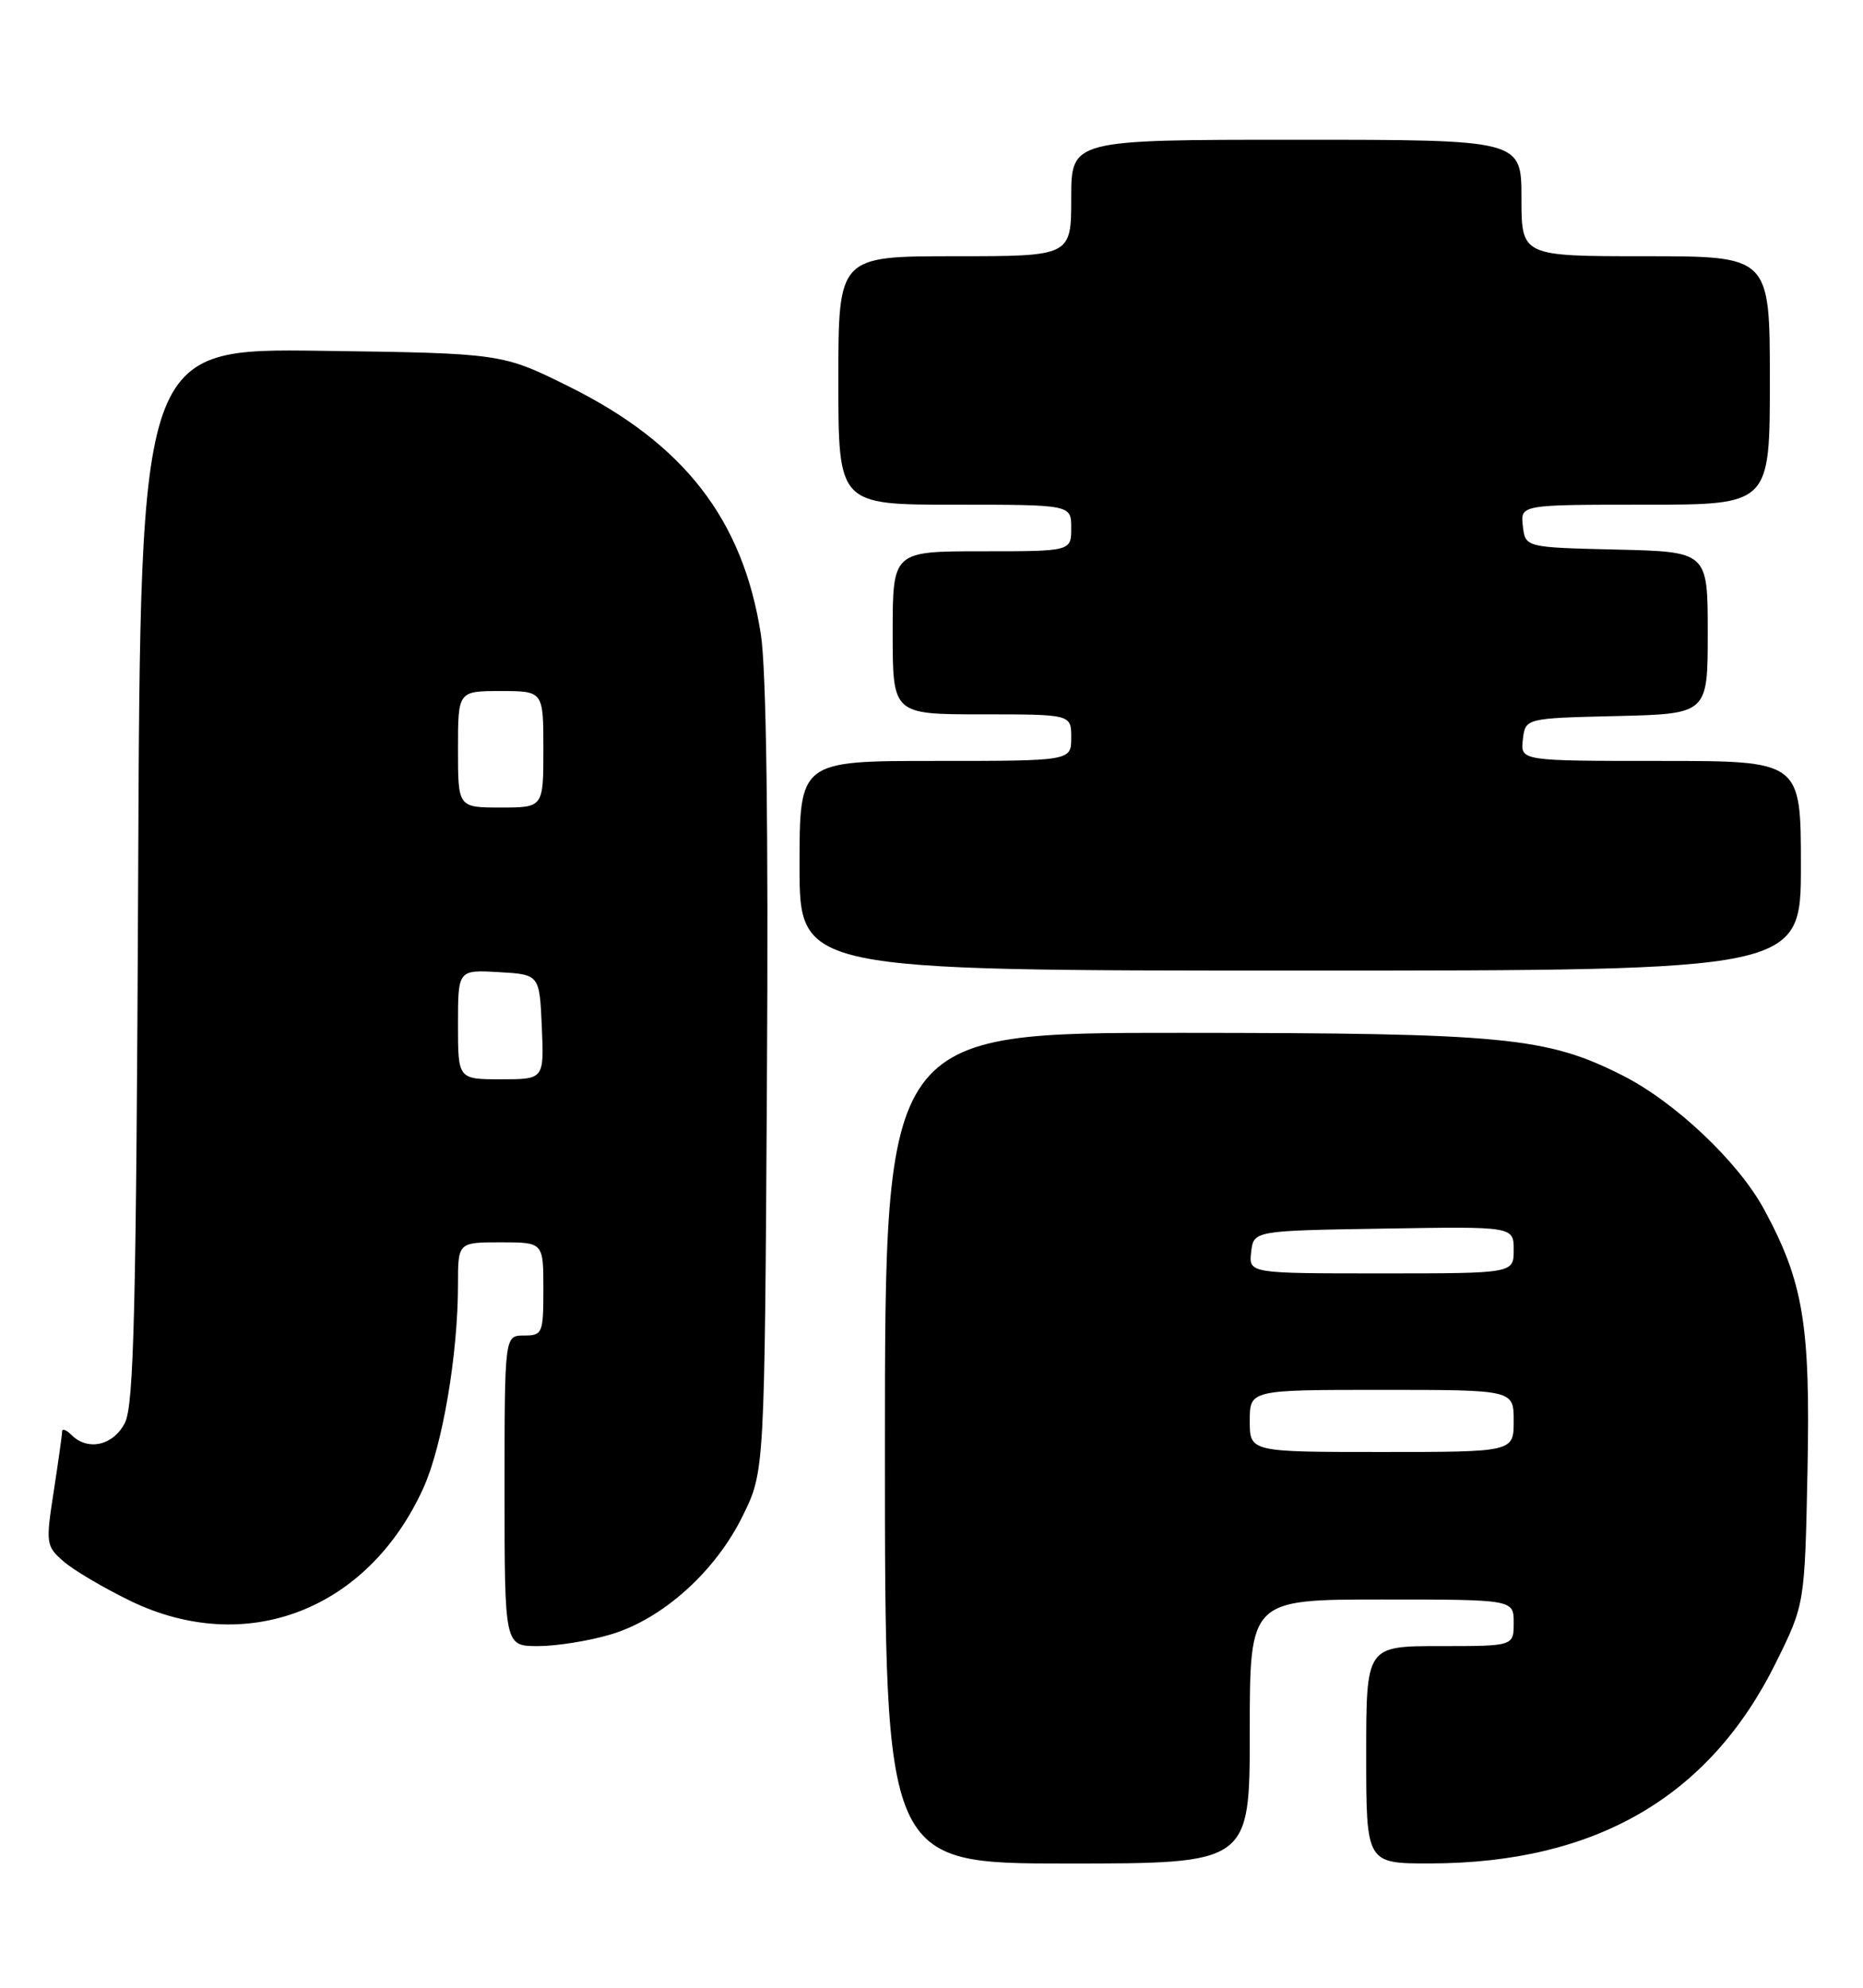 <?xml version="1.0" encoding="UTF-8" standalone="no"?>
<!DOCTYPE svg PUBLIC "-//W3C//DTD SVG 1.1//EN" "http://www.w3.org/Graphics/SVG/1.1/DTD/svg11.dtd" >
<svg xmlns="http://www.w3.org/2000/svg" xmlns:xlink="http://www.w3.org/1999/xlink" version="1.1" viewBox="0 0 240 256">
 <g >
 <path fill="currentColor"
d=" M 161.00 223.00 C 161.00 206.00 161.00 206.00 178.00 206.00 C 195.00 206.00 195.00 206.00 195.00 209.00 C 195.00 212.00 195.00 212.00 185.50 212.00 C 176.00 212.00 176.00 212.00 176.00 226.00 C 176.00 240.00 176.00 240.00 184.25 239.99 C 205.55 239.95 220.23 231.43 228.78 214.13 C 232.50 206.61 232.50 206.61 232.85 189.39 C 233.23 170.57 232.32 165.11 227.25 155.74 C 223.95 149.65 215.82 141.95 209.05 138.52 C 199.25 133.56 193.86 133.04 152.25 133.02 C 114.00 133.00 114.00 133.00 114.00 186.50 C 114.00 240.00 114.00 240.00 137.50 240.00 C 161.00 240.00 161.00 240.00 161.00 223.00 Z  M 78.67 210.50 C 85.35 208.52 92.17 202.40 95.69 195.21 C 98.50 189.50 98.50 189.50 98.80 139.09 C 99.00 106.45 98.72 86.22 98.02 81.72 C 95.73 66.95 88.15 57.15 73.33 49.80 C 64.66 45.50 64.66 45.50 41.38 45.18 C 18.09 44.87 18.09 44.87 17.80 112.68 C 17.55 168.65 17.25 180.98 16.09 183.25 C 14.59 186.18 11.31 186.91 9.20 184.80 C 8.54 184.14 8.00 183.94 8.00 184.36 C 8.00 184.78 7.51 188.25 6.92 192.08 C 5.88 198.79 5.93 199.12 8.17 201.08 C 9.45 202.20 13.32 204.49 16.76 206.16 C 31.71 213.42 47.41 207.38 54.55 191.62 C 57.00 186.20 59.00 174.45 59.00 165.43 C 59.00 160.00 59.00 160.00 64.50 160.00 C 70.00 160.00 70.00 160.00 70.00 166.00 C 70.00 171.73 69.89 172.00 67.50 172.00 C 65.00 172.00 65.00 172.00 65.00 192.00 C 65.00 212.00 65.00 212.00 69.32 212.00 C 71.69 212.00 75.90 211.33 78.67 210.50 Z  M 232.00 111.50 C 232.00 98.00 232.00 98.00 213.93 98.00 C 195.87 98.00 195.87 98.00 196.18 95.25 C 196.50 92.50 196.50 92.50 208.25 92.22 C 220.00 91.94 220.00 91.94 220.00 81.50 C 220.00 71.06 220.00 71.06 208.25 70.78 C 196.50 70.50 196.50 70.50 196.18 67.75 C 195.87 65.00 195.87 65.00 211.93 65.00 C 228.00 65.00 228.00 65.00 228.00 49.00 C 228.00 33.00 228.00 33.00 212.00 33.00 C 196.00 33.00 196.00 33.00 196.00 25.50 C 196.00 18.00 196.00 18.00 167.00 18.00 C 138.00 18.00 138.00 18.00 138.00 25.50 C 138.00 33.00 138.00 33.00 123.00 33.00 C 108.00 33.00 108.00 33.00 108.00 49.00 C 108.00 65.00 108.00 65.00 123.00 65.00 C 138.00 65.00 138.00 65.00 138.00 68.00 C 138.00 71.00 138.00 71.00 126.50 71.00 C 115.00 71.00 115.00 71.00 115.00 81.50 C 115.00 92.00 115.00 92.00 126.50 92.00 C 138.00 92.00 138.00 92.00 138.00 95.00 C 138.00 98.00 138.00 98.00 120.50 98.00 C 103.00 98.00 103.00 98.00 103.00 111.50 C 103.00 125.00 103.00 125.00 167.50 125.00 C 232.00 125.00 232.00 125.00 232.00 111.50 Z  M 161.00 183.00 C 161.00 179.00 161.00 179.00 178.00 179.00 C 195.00 179.00 195.00 179.00 195.00 183.00 C 195.00 187.00 195.00 187.00 178.00 187.00 C 161.00 187.00 161.00 187.00 161.00 183.00 Z  M 161.18 161.25 C 161.50 158.50 161.50 158.50 178.25 158.23 C 195.00 157.95 195.00 157.95 195.00 160.98 C 195.00 164.00 195.00 164.00 177.93 164.00 C 160.87 164.00 160.87 164.00 161.18 161.25 Z  M 59.00 131.95 C 59.00 124.90 59.00 124.90 64.25 125.20 C 69.50 125.50 69.50 125.50 69.80 132.25 C 70.09 139.00 70.09 139.00 64.55 139.00 C 59.00 139.00 59.00 139.00 59.00 131.95 Z  M 59.00 96.50 C 59.00 89.00 59.00 89.00 64.50 89.00 C 70.00 89.00 70.00 89.00 70.00 96.50 C 70.00 104.00 70.00 104.00 64.50 104.00 C 59.00 104.00 59.00 104.00 59.00 96.50 Z "/>
</g>
</svg>